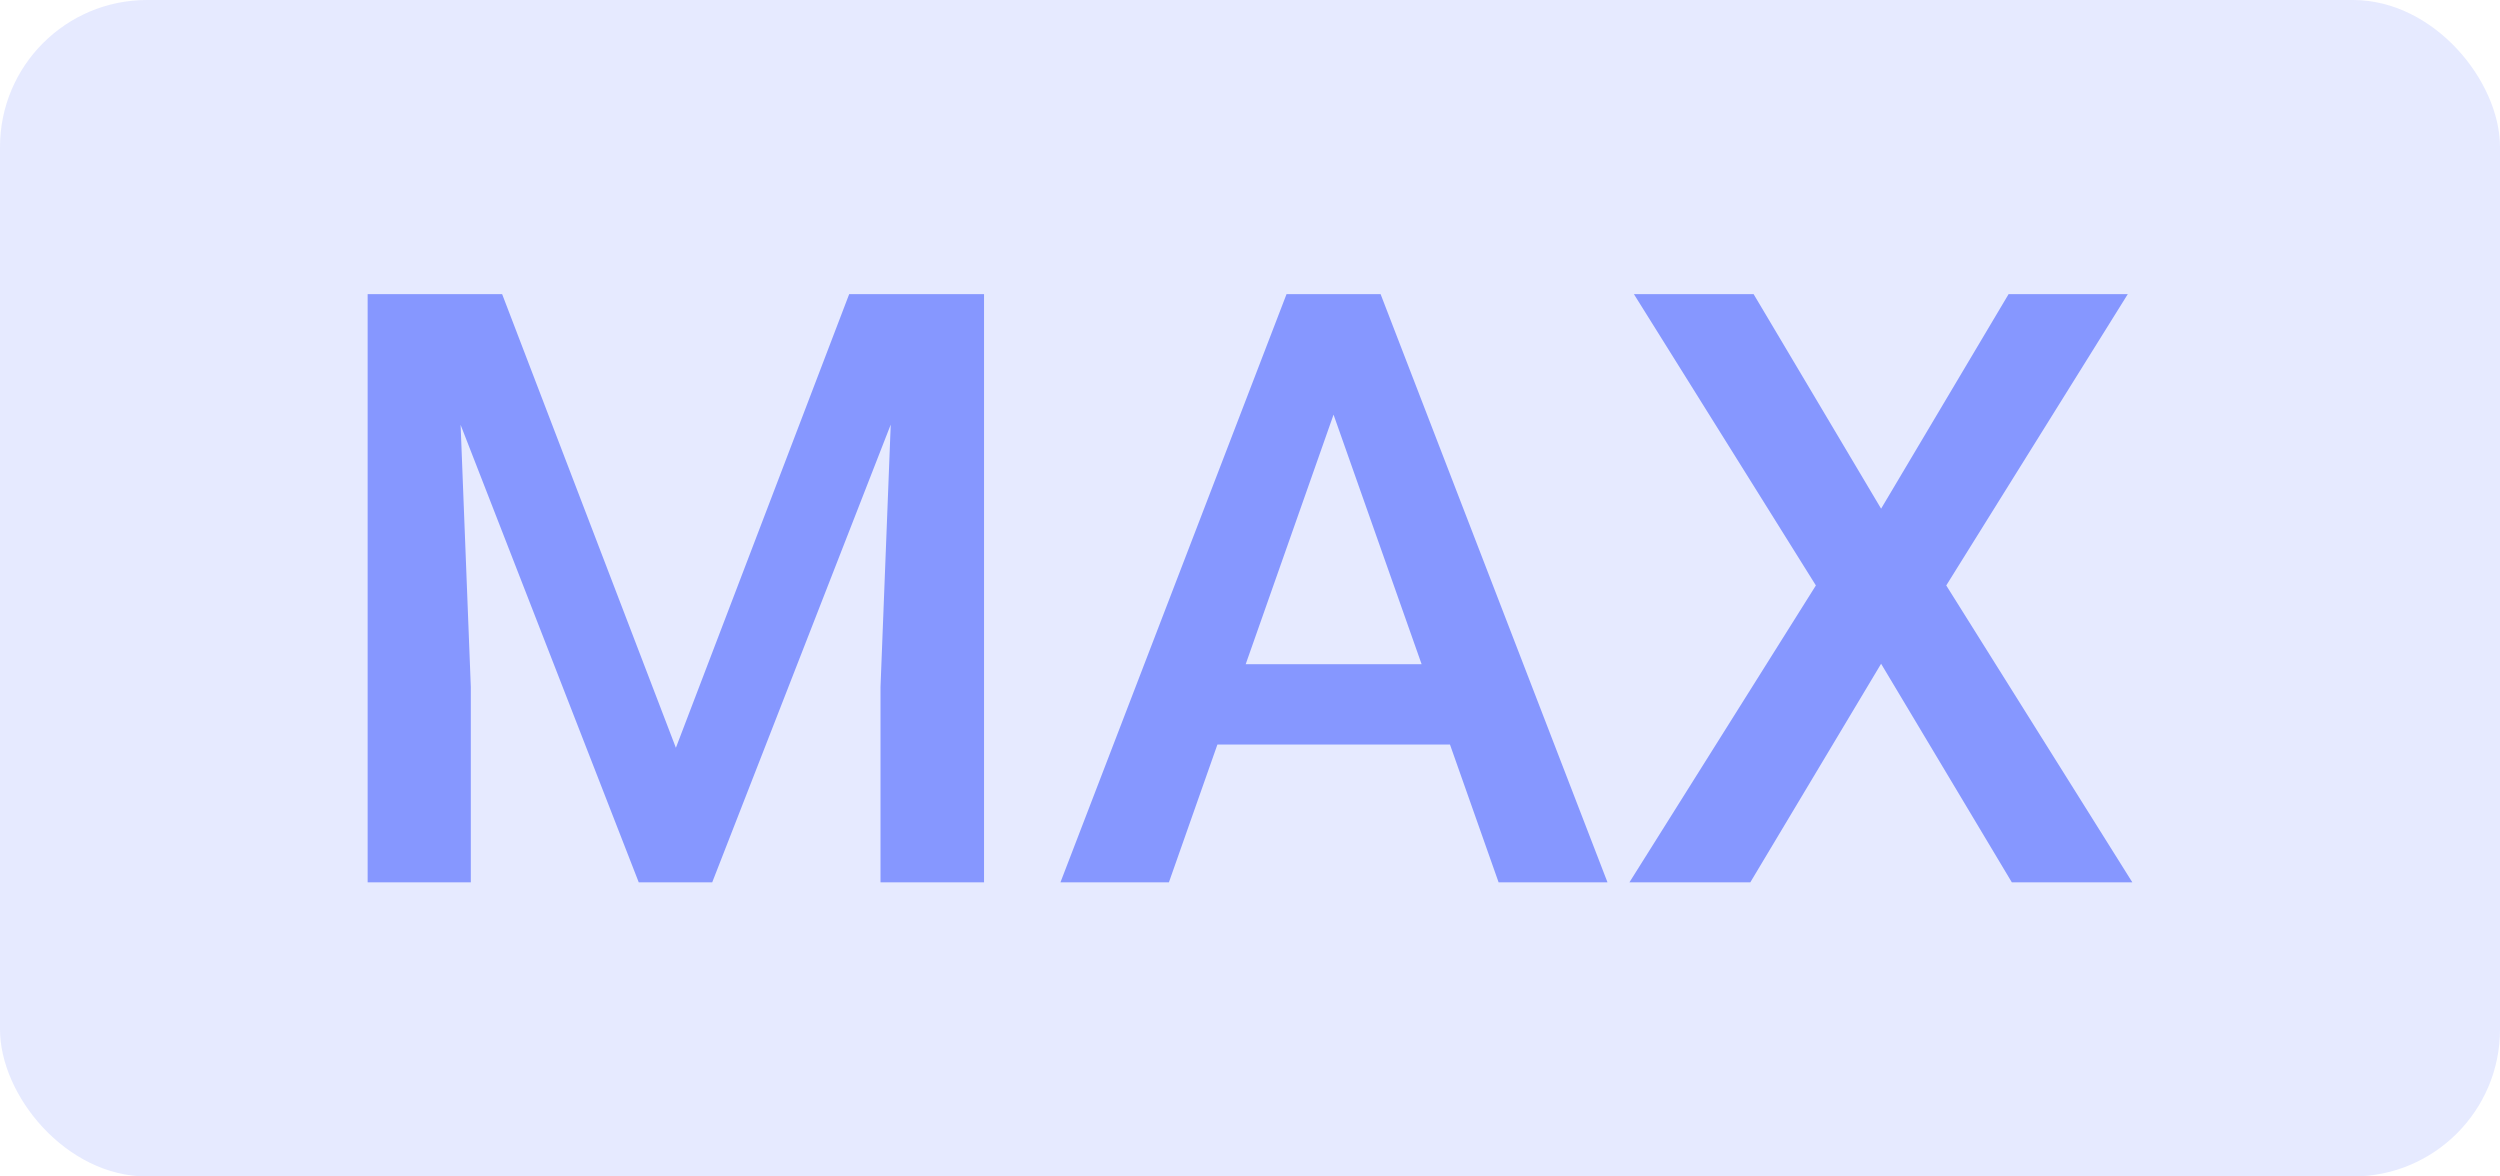 <svg width="34" height="16" viewBox="0 0 34 16" fill="none" xmlns="http://www.w3.org/2000/svg">
<rect width="34" height="16" rx="2" fill="#8697FF" fill-opacity="0.2"/>
<path d="M5.572 4H6.829L9.192 10.17L11.549 4H12.806L9.686 12H8.687L5.572 4ZM5 4H6.195L6.403 9.341V12H5V4ZM12.183 4H13.383V12H11.975V9.341L12.183 4Z" fill="#8697FF"/>
<path d="M18.338 5.066L15.897 12H14.422L17.497 4H18.439L18.338 5.066ZM20.381 12L17.934 5.066L17.828 4H18.776L21.862 12H20.381ZM20.263 9.033V10.126H15.819V9.033H20.263Z" fill="#8697FF"/>
<path d="M23.849 4L25.583 6.918L27.317 4H28.938L26.469 7.962L29 12H27.361L25.583 9.027L23.804 12H22.16L24.696 7.962L22.221 4H23.849Z" fill="#8697FF"/>
</svg>
